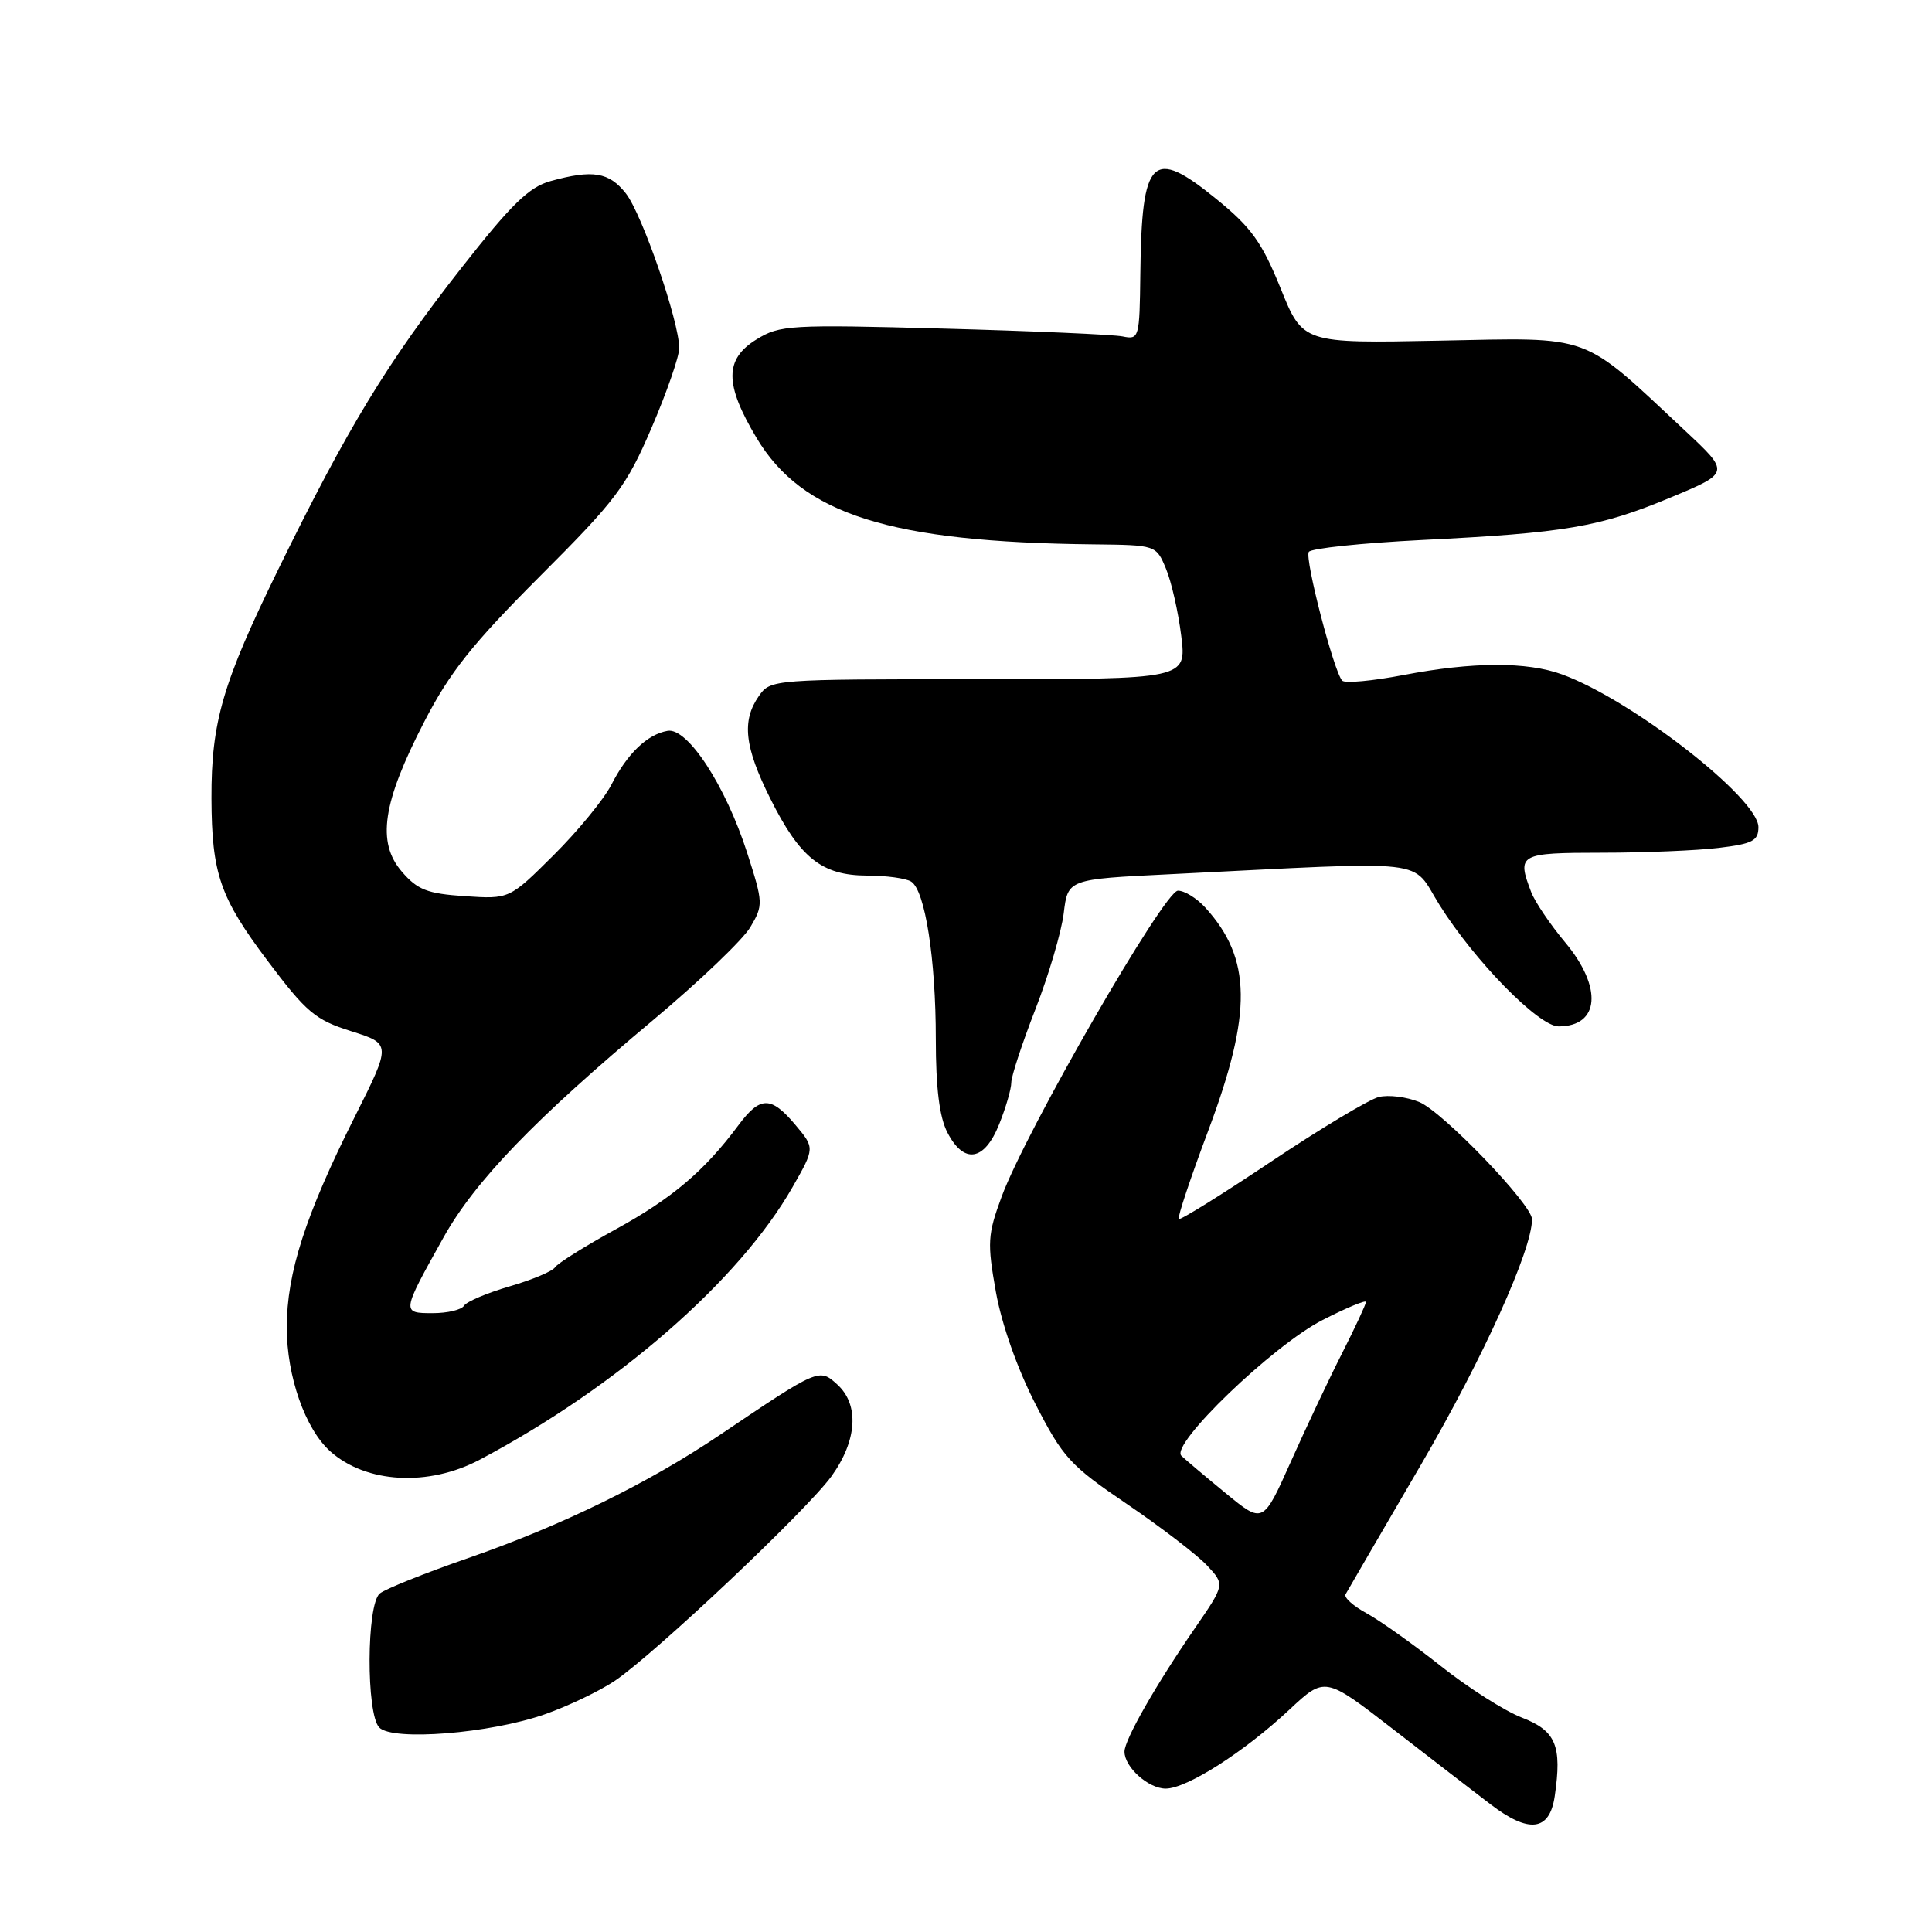 <?xml version="1.0" encoding="UTF-8" standalone="no"?>
<!DOCTYPE svg PUBLIC "-//W3C//DTD SVG 1.1//EN" "http://www.w3.org/Graphics/SVG/1.1/DTD/svg11.dtd" >
<svg xmlns="http://www.w3.org/2000/svg" xmlns:xlink="http://www.w3.org/1999/xlink" version="1.1" viewBox="0 0 256 256">
 <g >
 <path fill="currentColor"
d=" M 206.01 238.00 C 206.99 231.30 206.17 229.34 201.65 227.59 C 199.37 226.71 194.52 223.63 190.89 220.74 C 187.25 217.86 182.83 214.72 181.07 213.76 C 179.31 212.80 178.06 211.68 178.29 211.26 C 178.52 210.84 183.04 203.07 188.34 193.99 C 196.52 179.94 203.00 165.61 203.00 161.56 C 203.00 159.61 191.18 147.32 188.07 146.03 C 186.40 145.34 183.98 145.04 182.69 145.36 C 181.40 145.69 174.99 149.53 168.44 153.91 C 161.90 158.29 156.38 161.72 156.19 161.53 C 156.00 161.33 157.75 156.07 160.09 149.84 C 165.96 134.18 165.86 127.02 159.70 120.25 C 158.57 119.01 156.94 118.01 156.08 118.02 C 154.26 118.05 135.91 149.90 132.72 158.57 C 130.86 163.61 130.80 164.66 131.96 171.19 C 132.73 175.49 134.80 181.36 137.19 186.02 C 140.84 193.14 141.79 194.18 149.34 199.30 C 153.84 202.36 158.60 206.01 159.92 207.41 C 162.31 209.96 162.31 209.96 158.34 215.73 C 153.17 223.23 149.00 230.53 149.00 232.10 C 149.00 234.16 152.17 237.00 154.46 237.00 C 157.25 237.00 164.87 232.14 170.84 226.55 C 175.56 222.14 175.56 222.14 184.53 229.08 C 189.46 232.90 195.28 237.39 197.46 239.05 C 202.60 242.99 205.33 242.65 206.01 238.00 Z  M 72.20 227.15 C 75.33 226.05 79.51 224.04 81.49 222.70 C 86.86 219.05 106.89 200.13 110.16 195.63 C 113.59 190.88 113.89 186.12 110.93 183.44 C 108.55 181.28 108.49 181.30 95.38 190.14 C 85.87 196.55 74.40 202.16 62.07 206.44 C 56.33 208.43 51.04 210.55 50.32 211.15 C 48.56 212.61 48.51 227.09 50.25 228.90 C 52.01 230.73 64.94 229.70 72.20 227.15 Z  M 63.60 193.40 C 81.80 183.76 97.94 169.68 105.01 157.31 C 107.97 152.12 107.97 152.12 105.40 149.06 C 102.15 145.20 100.74 145.21 97.83 149.12 C 93.34 155.16 89.05 158.79 81.62 162.87 C 77.50 165.13 73.87 167.41 73.55 167.92 C 73.23 168.44 70.52 169.58 67.53 170.45 C 64.55 171.32 61.83 172.47 61.49 173.01 C 61.16 173.56 59.29 174.00 57.33 174.00 C 53.19 174.00 53.20 173.94 58.75 164.00 C 62.92 156.52 70.86 148.28 86.57 135.14 C 92.66 130.04 98.44 124.52 99.42 122.86 C 101.15 119.94 101.13 119.64 99.01 113.02 C 96.14 104.09 91.10 96.38 88.46 96.84 C 85.76 97.31 83.12 99.85 81.00 104.00 C 80.01 105.92 76.57 110.12 73.35 113.32 C 67.50 119.14 67.50 119.14 61.60 118.75 C 56.60 118.41 55.32 117.91 53.24 115.49 C 49.90 111.61 50.68 106.36 56.20 95.67 C 59.60 89.07 62.55 85.37 71.53 76.37 C 81.65 66.25 82.99 64.47 86.33 56.70 C 88.35 52.00 90.00 47.24 90.00 46.13 C 90.00 42.62 85.09 28.38 82.93 25.63 C 80.70 22.80 78.53 22.45 72.94 24.00 C 70.09 24.79 67.75 27.07 61.14 35.50 C 51.35 47.98 46.04 56.71 36.91 75.37 C 29.49 90.52 27.99 95.66 28.02 105.80 C 28.06 115.78 29.15 118.93 35.47 127.33 C 40.61 134.16 41.78 135.14 46.54 136.64 C 51.86 138.32 51.86 138.32 46.98 148.04 C 40.47 161.01 38.00 168.68 38.00 175.89 C 38.00 182.38 40.44 189.34 43.76 192.31 C 48.52 196.56 56.78 197.02 63.60 193.40 Z  M 132.39 148.98 C 133.28 146.77 134.00 144.28 134.00 143.45 C 134.00 142.62 135.44 138.24 137.20 133.72 C 138.96 129.20 140.65 123.47 140.95 121.00 C 141.50 116.50 141.50 116.50 155.00 115.84 C 190.43 114.09 186.83 113.68 190.76 119.94 C 195.41 127.35 203.89 136.00 206.52 136.00 C 211.97 136.00 212.38 130.84 207.39 124.87 C 205.40 122.49 203.38 119.49 202.89 118.21 C 200.97 113.17 201.27 113.00 212.25 112.99 C 217.89 112.99 224.86 112.70 227.75 112.35 C 232.23 111.81 233.00 111.41 233.00 109.60 C 233.00 105.79 216.26 92.75 207.00 89.37 C 202.34 87.66 195.14 87.69 186.00 89.44 C 181.88 90.23 178.21 90.57 177.85 90.19 C 176.75 89.03 172.86 74.04 173.42 73.13 C 173.71 72.66 180.47 71.95 188.45 71.55 C 207.44 70.61 211.95 69.84 221.37 65.92 C 229.24 62.64 229.24 62.64 223.28 57.07 C 209.37 44.06 211.21 44.73 190.75 45.14 C 172.63 45.50 172.63 45.50 169.68 38.19 C 167.21 32.10 165.80 30.13 161.21 26.40 C 152.67 19.44 151.28 20.81 151.10 36.27 C 151.00 44.81 150.94 45.03 148.75 44.58 C 147.51 44.33 136.82 43.86 125.00 43.54 C 104.67 42.99 103.32 43.07 100.25 44.97 C 95.99 47.59 95.99 50.90 100.25 58.03 C 106.31 68.17 117.92 71.84 144.85 72.13 C 153.19 72.22 153.19 72.22 154.50 75.36 C 155.22 77.09 156.13 81.09 156.52 84.25 C 157.23 90.00 157.23 90.00 129.67 90.00 C 102.33 90.00 102.10 90.02 100.56 92.22 C 98.26 95.51 98.64 98.96 102.07 105.82 C 106.00 113.69 108.90 116.00 114.88 116.02 C 117.42 116.02 120.06 116.38 120.74 116.82 C 122.58 117.99 124.00 127.06 124.00 137.69 C 124.00 144.17 124.48 148.02 125.53 150.05 C 127.72 154.30 130.43 153.87 132.39 148.98 Z  M 162.43 197.87 C 159.72 195.65 157.07 193.41 156.54 192.90 C 155.00 191.42 168.68 178.26 175.25 174.91 C 178.41 173.29 181.00 172.22 181.00 172.51 C 181.00 172.81 179.58 175.86 177.85 179.28 C 176.11 182.70 173.05 189.19 171.03 193.71 C 167.36 201.92 167.36 201.92 162.43 197.87 Z "/>
</g>
</svg>